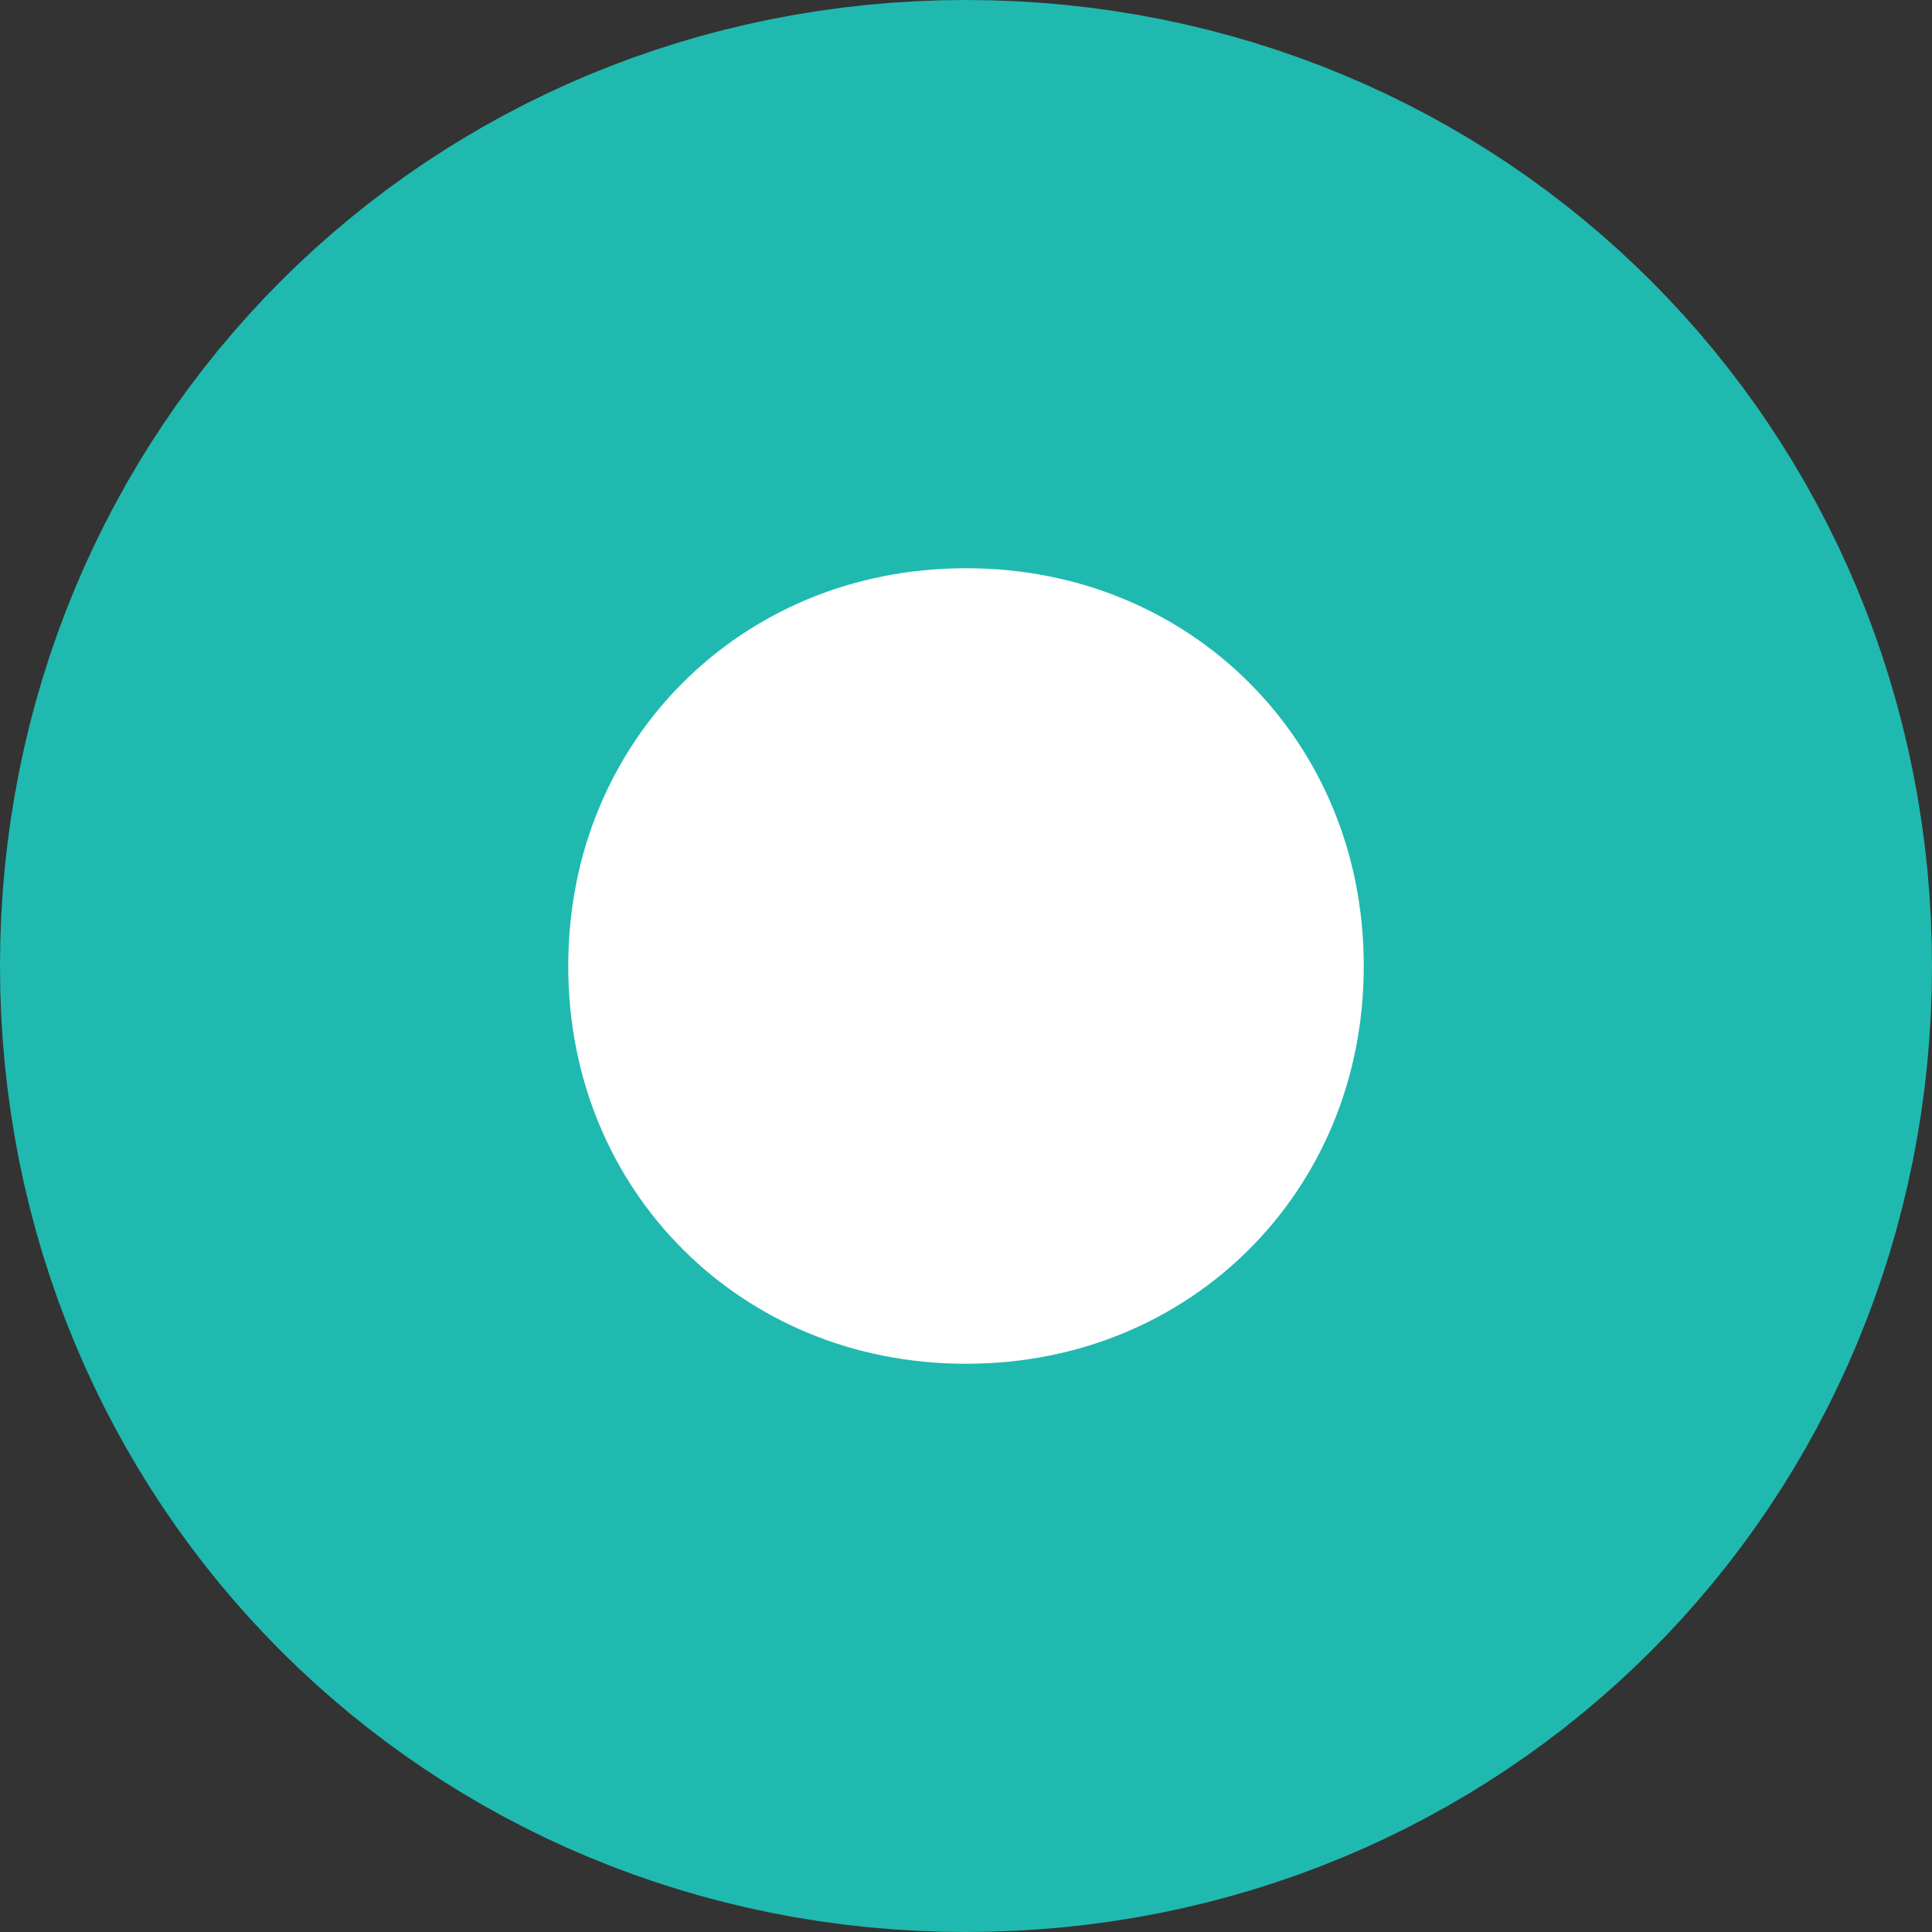 ﻿<?xml version="1.0" encoding="utf-8"?>
<svg version="1.1" xmlns:xlink="http://www.w3.org/1999/xlink" width="17px" height="17px" xmlns="http://www.w3.org/2000/svg">
  <rect width="100%" height="100%" fill="#333333" stroke="none"/>
  <g transform="matrix(1 0 0 1 -475 -560 )">
    <path d="M 483.5 564  C 486.02 564  488 565.98  488 568.5  C 488 571.02  486.02 573  483.5 573  C 480.98 573  479 571.02  479 568.5  C 479 565.98  480.98 564  483.5 564  Z " fill-rule="nonzero" fill="#ffffff" stroke="none" />
    <path d="M 483.5 562.5  C 486.86 562.5  489.5 565.14  489.5 568.5  C 489.5 571.86  486.86 574.5  483.5 574.5  C 480.14 574.5  477.5 571.86  477.5 568.5  C 477.5 565.14  480.14 562.5  483.5 562.5  Z " stroke-width="5" stroke="#20b9b0" fill="none" />
  </g>
</svg>